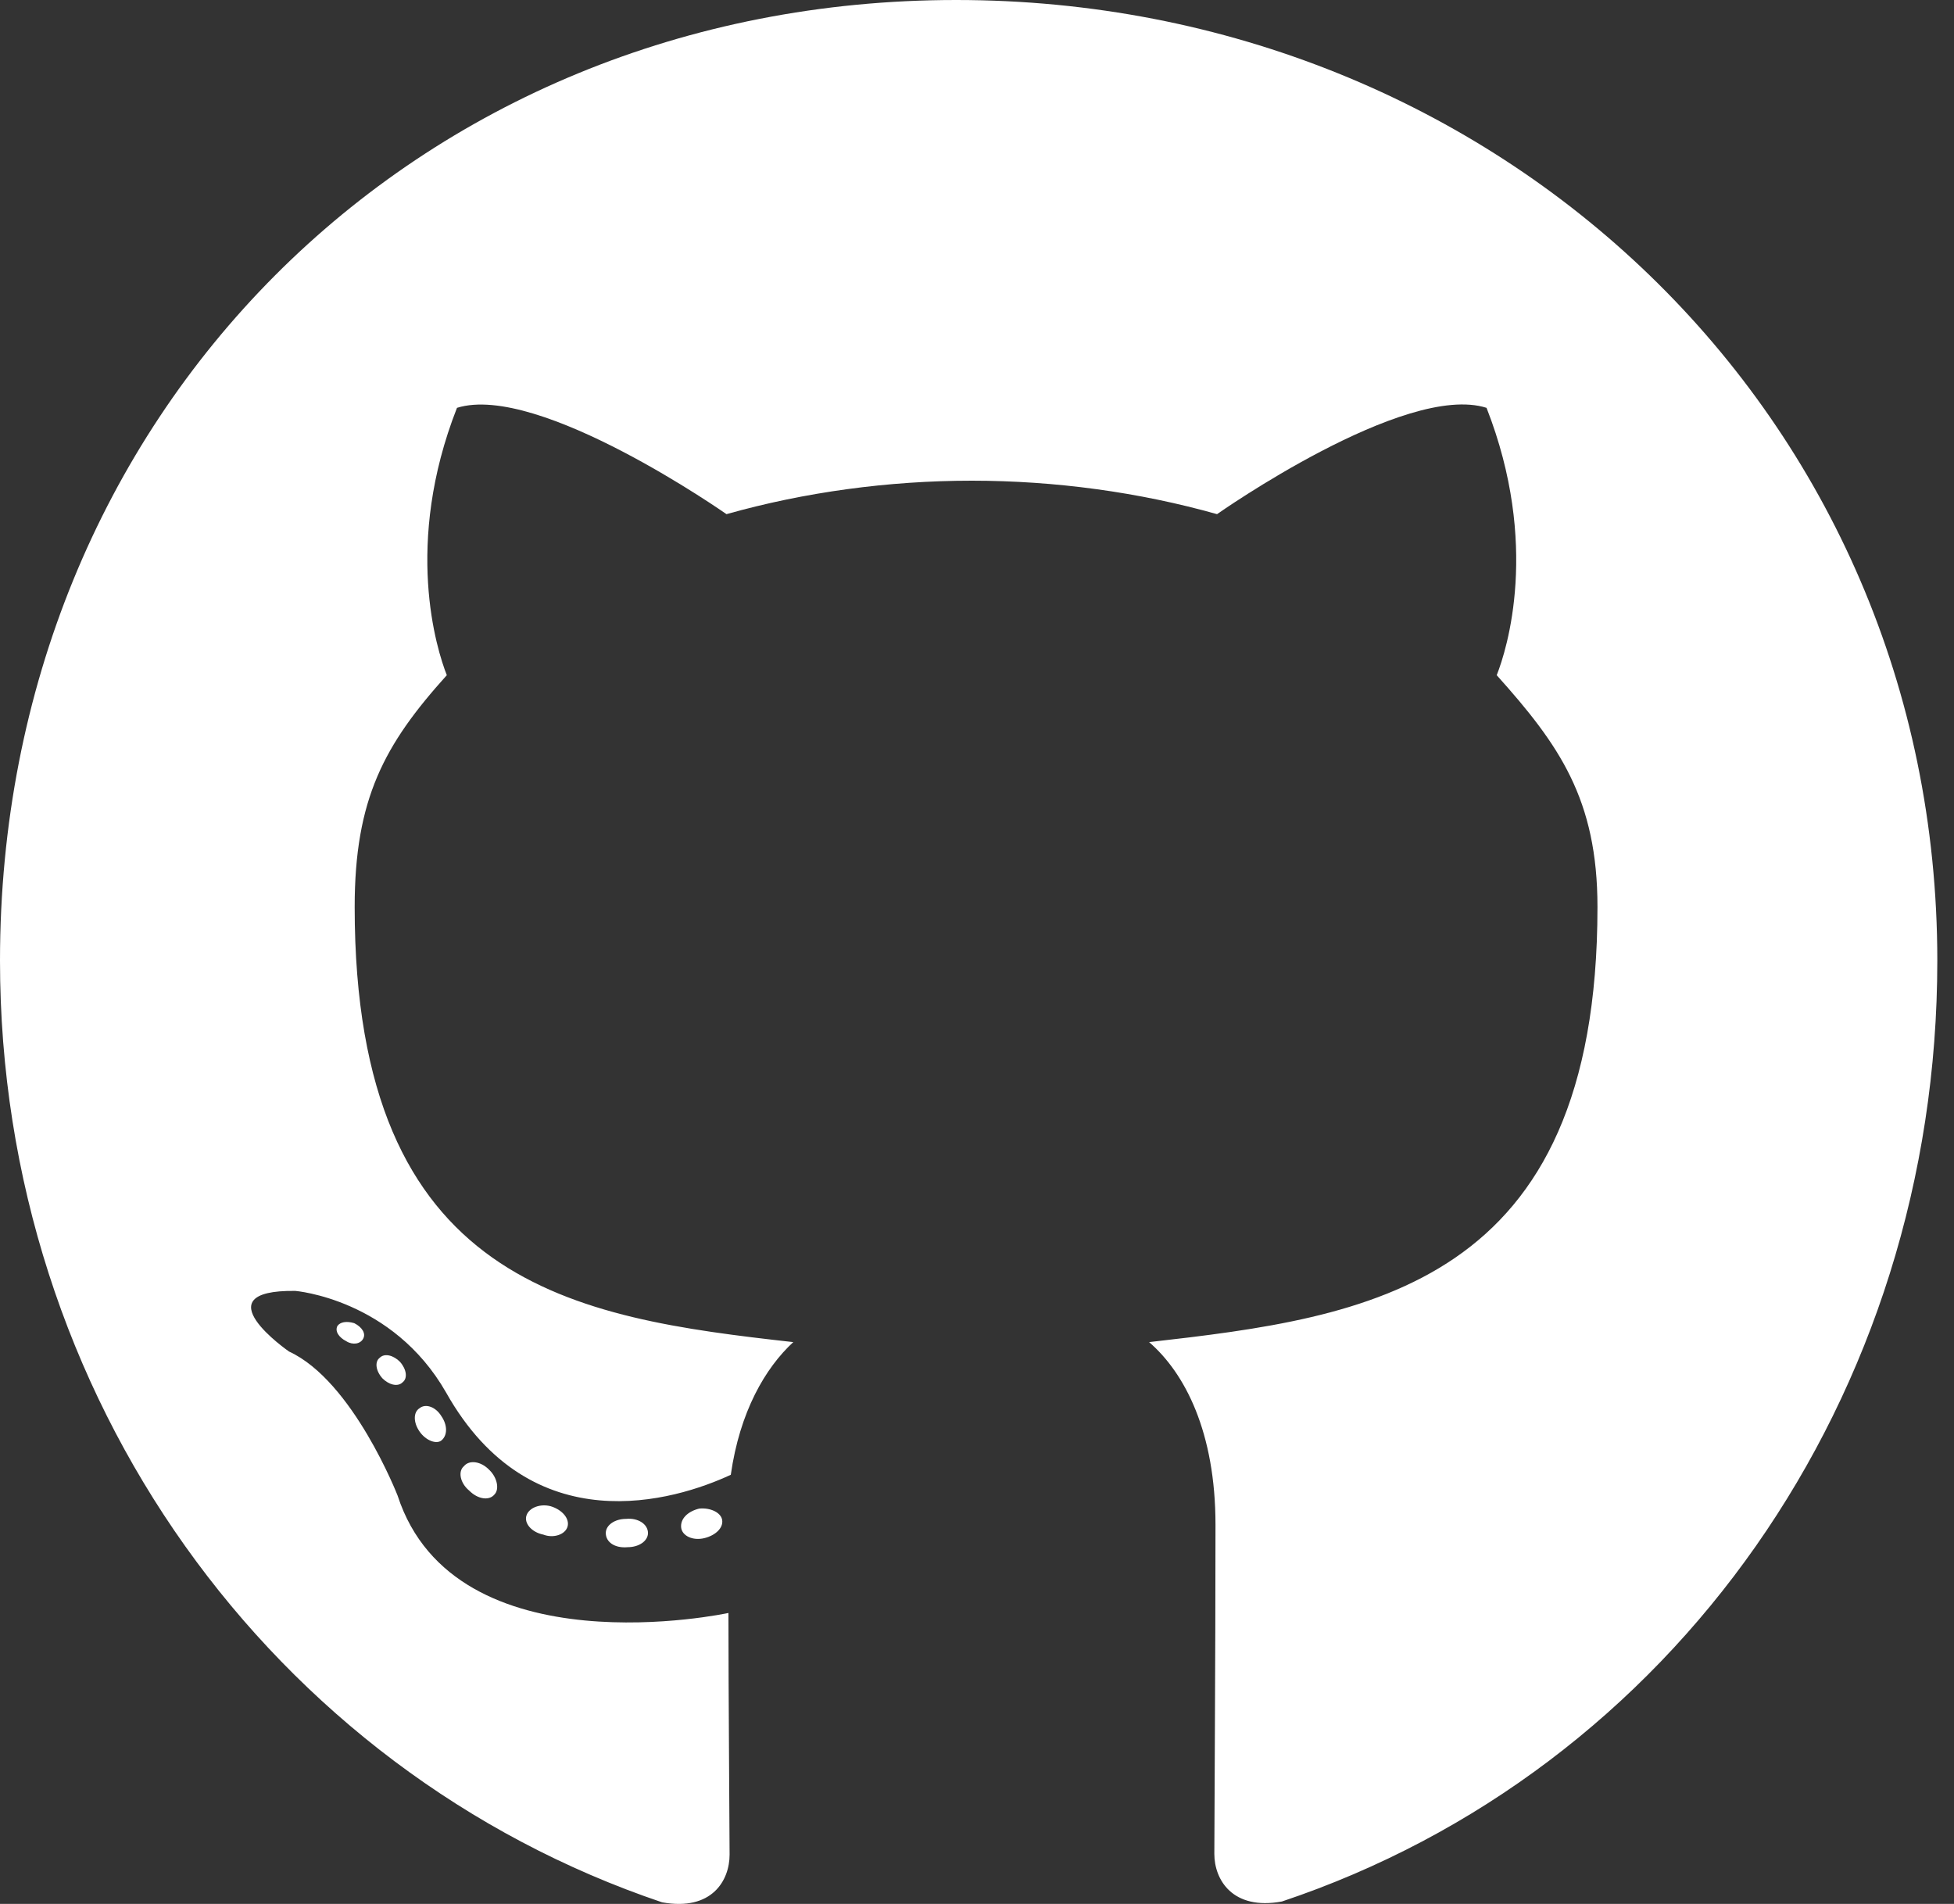 <?xml version="1.0" encoding="UTF-8" standalone="no"?>
<svg width='39' height='38' viewBox='0 0 39 38' fill='none' xmlns='http://www.w3.org/2000/svg'>
<rect x="0" y="0" width="39" height="38" fill="#333333" stroke="none"/>
<path d='M12.933 30.598C12.933 30.755 12.754 30.88 12.528 30.88C12.27 30.904 12.091 30.778 12.091 30.598C12.091 30.44 12.27 
30.315 12.496 30.315C12.73 30.291 12.933 30.417 12.933 30.598ZM10.509 30.244C10.454 30.401 10.61 30.582 10.844 30.629C11.046 
30.707 11.28 30.629 11.327 30.472C11.374 30.315 11.226 30.134 10.992 30.063C10.789 30.008 10.563 30.087 10.509 30.244ZM13.954 
30.11C13.728 30.165 13.572 30.315 13.596 30.495C13.619 30.652 13.822 30.755 14.056 30.7C14.282 30.645 14.438 30.495 14.414 30.338C14.391 
30.189 14.18 30.087 13.954 30.11ZM19.084 0C8.271 0 0 8.274 0 19.173C0 27.887 5.441 35.343 13.214 37.968C14.212 38.149 14.562
37.528 14.562 37.017C14.562 36.53 14.539 33.843 14.539 32.193C14.539 32.193 9.082 33.371 7.936 29.851C7.936 29.851 7.047 27.564 
5.769 26.975C5.769 26.975 3.984 25.741 5.894 25.765C5.894 25.765 7.835 25.922 8.903 27.792C10.61 30.825 13.471 29.953 14.586 
29.435C14.765 28.177 15.272 27.305 15.833 26.787C11.475 26.299 7.079 25.663 7.079 18.104C7.079 15.943 7.671 14.859 8.918 13.476C8.716 
12.965 8.053 10.859 9.121 8.14C10.75 7.63 14.5 10.262 14.5 10.262C16.059 9.822 17.735 9.594 19.396 9.594C21.056 9.594 22.732 9.822
24.291 10.262C24.291 10.262 28.041 7.622 29.67 8.14C30.738 10.867 30.076 12.965 29.873 13.476C31.12 14.867 31.884 
15.951 31.884 18.104C31.884 25.686 27.293 26.292 22.935 26.787C23.652 27.407 24.26 28.586 24.26 30.433C24.26 33.081 24.237 36.357
24.237 37.002C24.237 37.512 24.595 38.133 25.585 37.952C33.381 35.343 38.667 27.887 38.667 
19.173C38.667 8.274 29.896 0 19.084 0ZM7.577 27.101C7.476 27.18 7.499 27.36 7.632 27.509C7.757 27.635 7.936 
27.69 8.037 27.588C8.139 27.509 8.115 27.329 7.983 27.18C7.858 27.054 7.679 26.999 7.577 27.101ZM6.735 26.464C6.681 
26.567 6.759 26.692 6.915 26.771C7.04 26.849 7.195 26.826 7.25 26.716C7.305 26.614 7.227 26.488 7.071 26.409C6.915 26.362 6.79
26.386 6.735 26.464ZM9.261 29.262C9.137 29.364 9.183 29.6 9.363 29.749C9.542 29.93 9.768 29.953
9.869 29.828C9.971 29.725 9.924 29.49 9.768 29.34C9.597 29.16 9.363 29.136 9.261 29.262ZM8.373 28.107C8.248 
28.185 8.248 28.39 8.373 28.57C8.497 28.751 8.708 28.83 8.809 28.751C8.934 28.649 8.934 28.445 8.809 28.264C8.7 
28.083 8.497 28.005 8.373 28.107Z' 
fill='white'/>
</svg>
